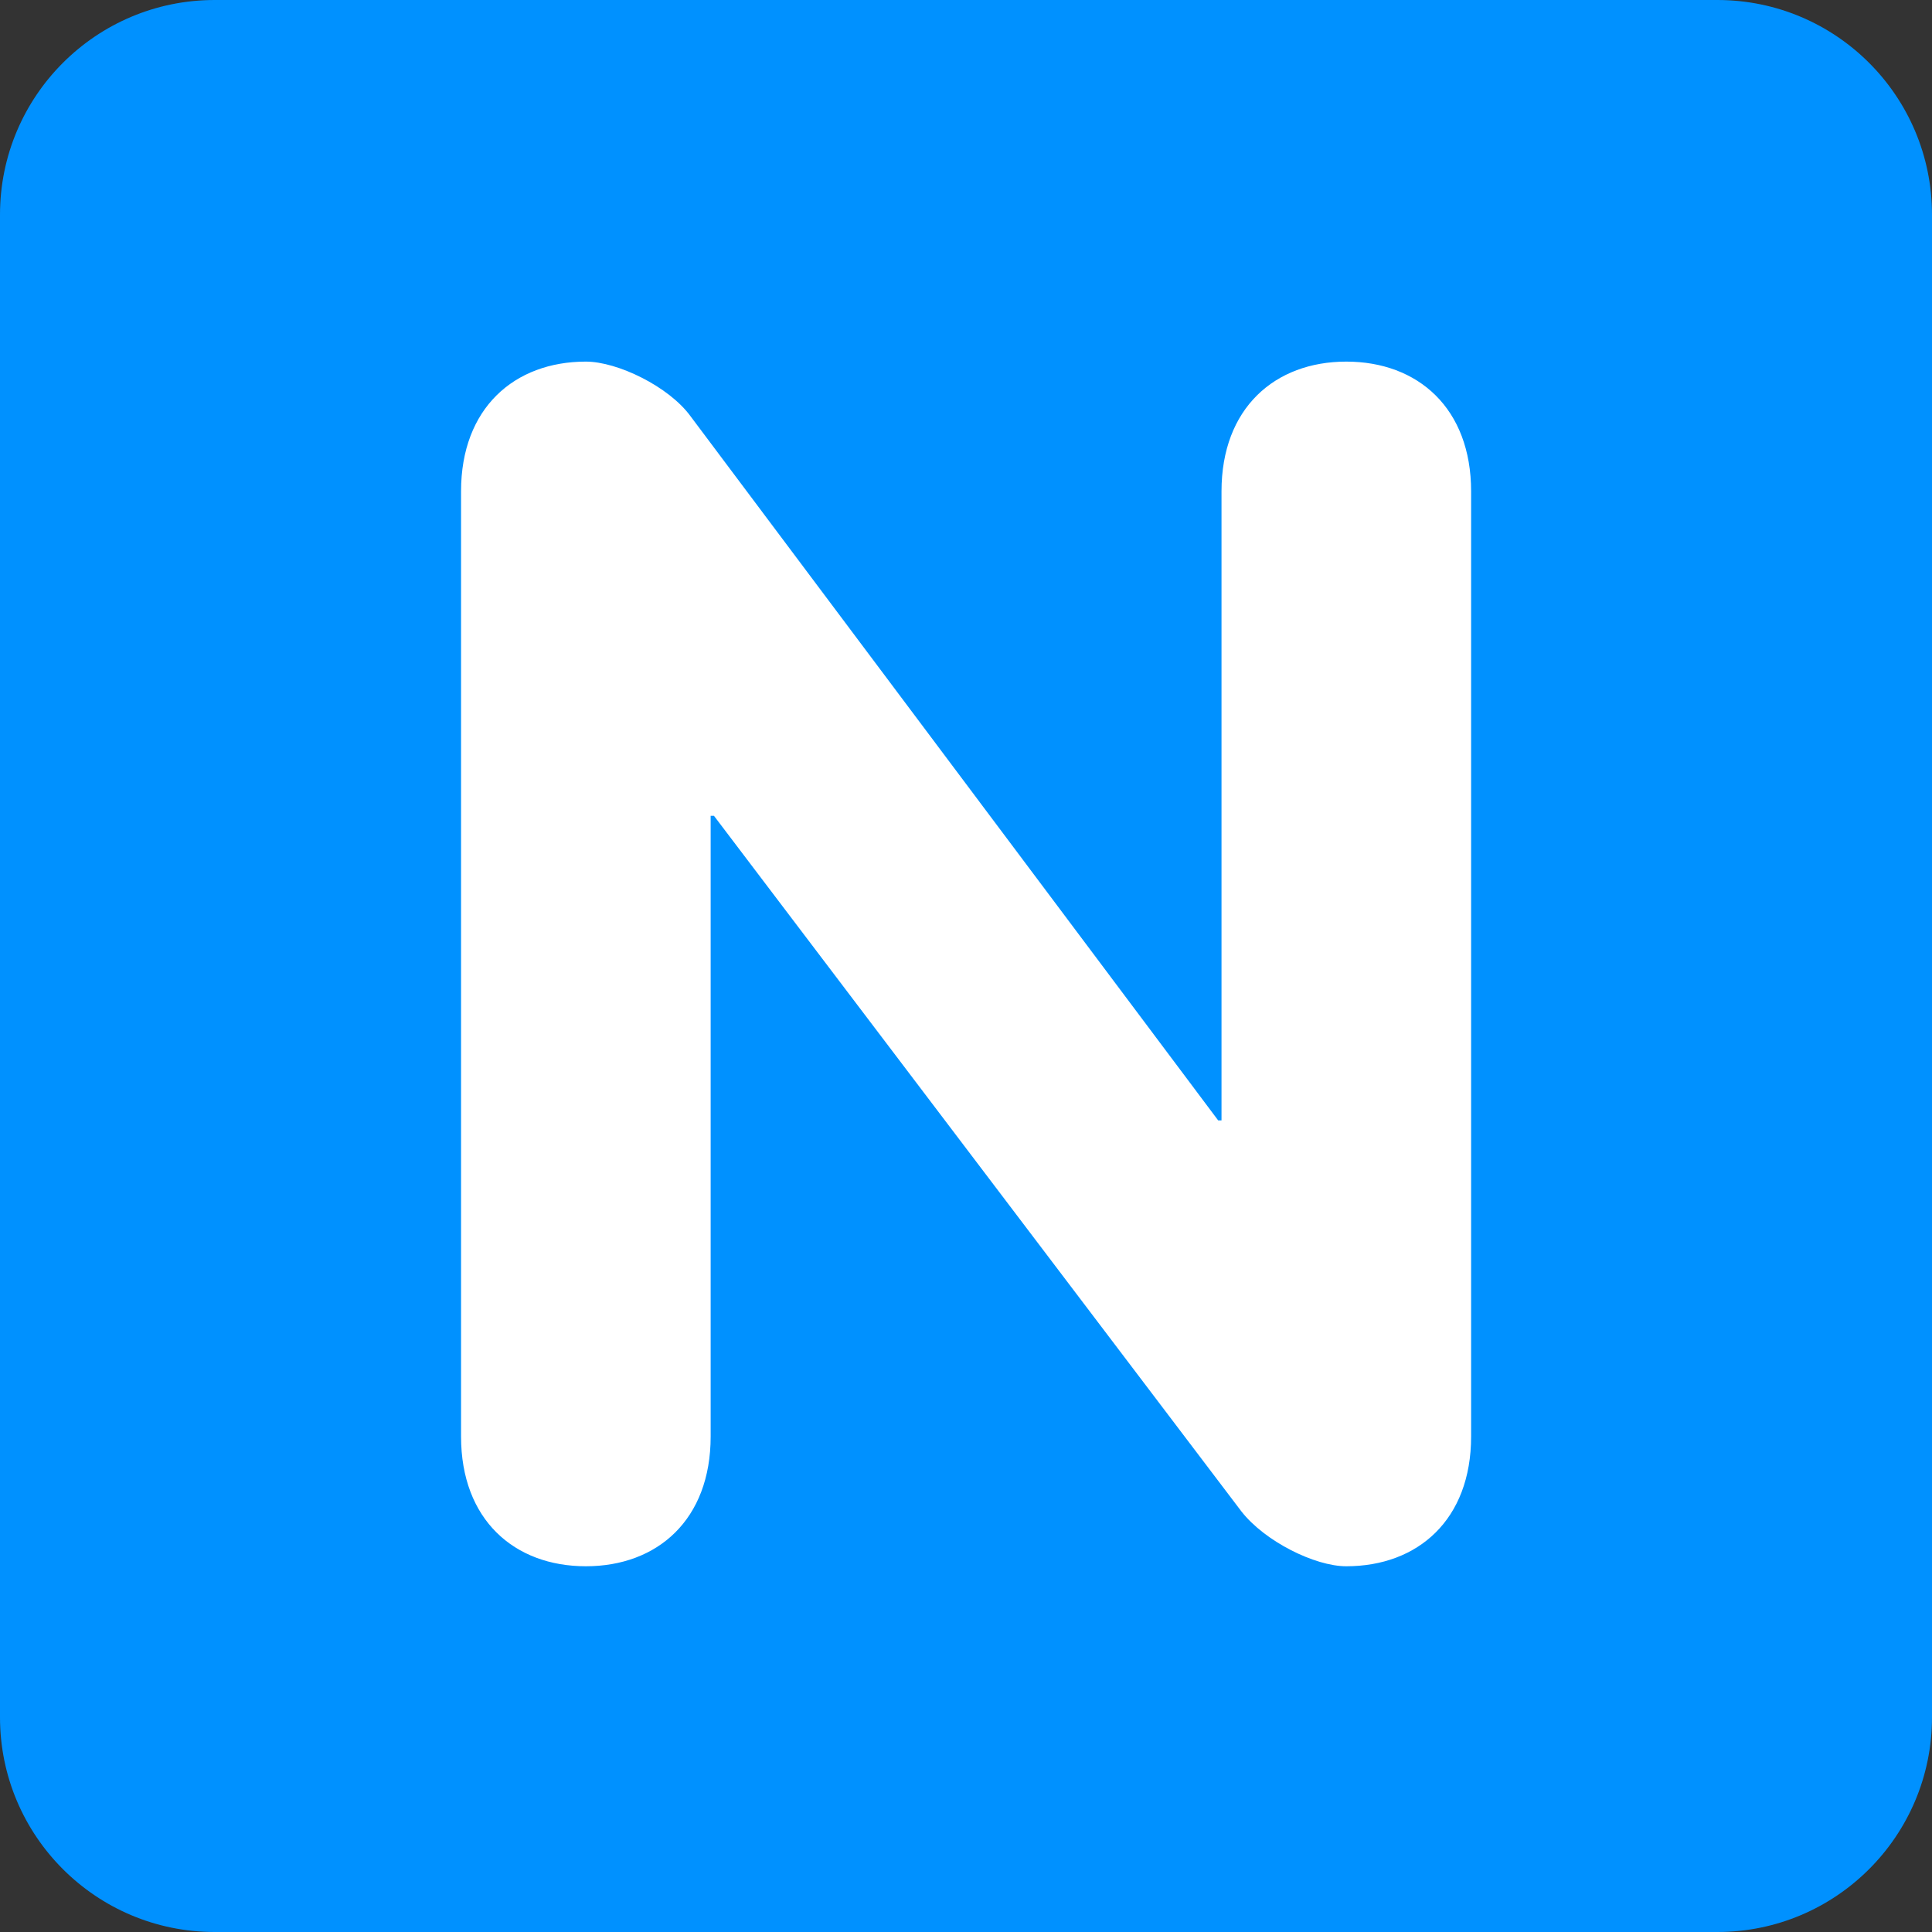 <svg xmlns="http://www.w3.org/2000/svg" xmlns:xlink="http://www.w3.org/1999/xlink" version="1.1" id="Capa_1" x="0px" y="0px" viewBox="0 0 512 512" style="enable-background:new 0 0 512 512;" xml:space="preserve" width="512" height="512" class=""><rect x="0" y="0" width="512" height="512" fill="#333333" stroke="none"/><g><g transform="matrix(1.25 0 0 -1.25 0 45)">
	<g>
		<g>
			<path style="fill:#0091FF" d="M409.6-328.089c0-25.134-20.378-45.511-45.511-45.511H45.511C20.378-373.6,0-353.222,0-328.089     V-9.511C0,15.622,20.378,36,45.511,36h318.578C389.222,36,409.6,15.622,409.6-9.511V-328.089z" data-original="#3B88C3" class="active-path" data-old_color="#0099FF"></path>
			<path style="fill:#FFFFFF" d="M97.746-68.175c0,17.636,11.287,27.511,26.465,27.511c6.702,0,17.636-5.291,22.221-11.628     l111.832-149.242h0.705v133.359c0,17.636,11.298,27.511,26.453,27.511c15.178,0,26.465-9.876,26.465-27.511v-200.374     c0-17.647-11.287-27.511-26.465-27.511c-6.69,0-17.283,5.291-22.232,11.628L151.37-136.965h-0.705v-131.584     c0-17.647-11.287-27.511-26.453-27.511c-15.178,0-26.465,9.865-26.465,27.511V-68.175z" data-original="#FFFFFF" class=""></path>
		</g>
	</g>
</g></g> </svg>